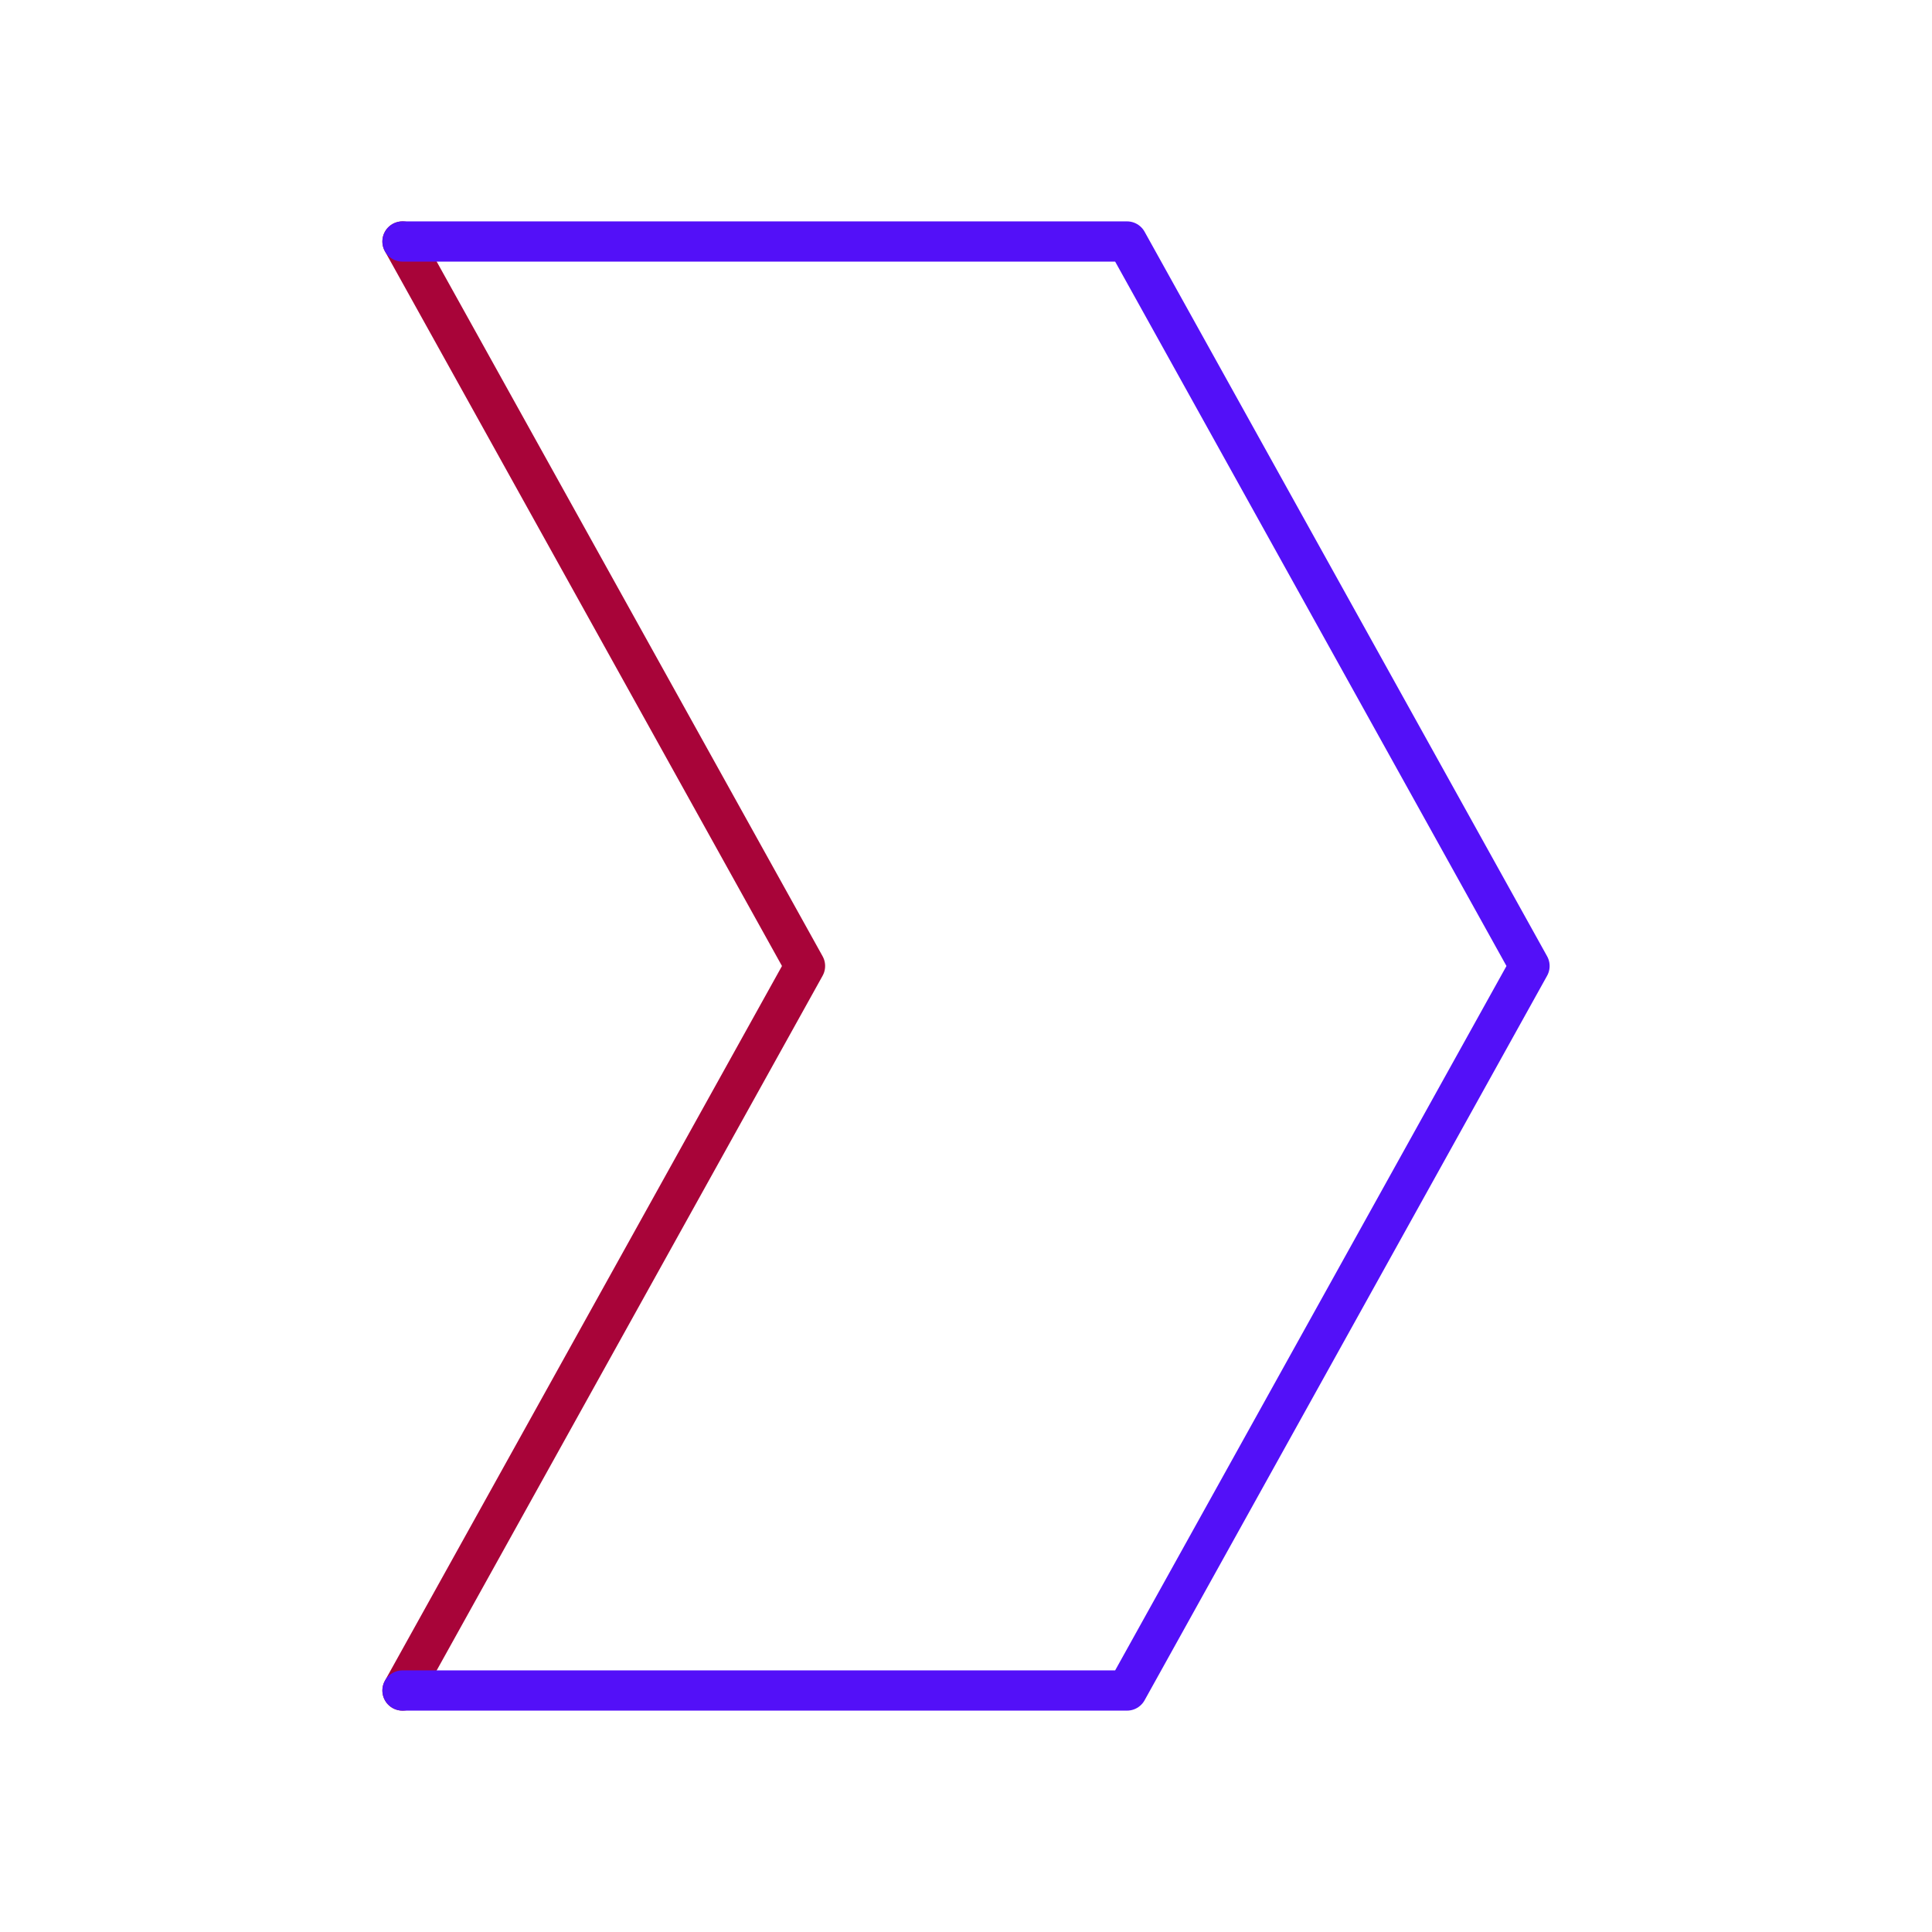 <svg id="right-sign" data-name="Line Color" xmlns="http://www.w3.org/2000/svg" viewBox="0 0 24 24" class="icon line-color" width="32" height="32"><path id="secondary" d="M5,3l5,9M5,21l5-9" style="fill: none; stroke: rgb(168, 4, 57); stroke-linecap: round; stroke-linejoin: round; stroke-width: 0.5;"></path><path id="primary" d="M5,3h9l5,9M5,21h9l5-9" style="fill: none; stroke: rgb(83, 16, 248); stroke-linecap: round; stroke-linejoin: round; stroke-width: 0.5;"></path></svg>
